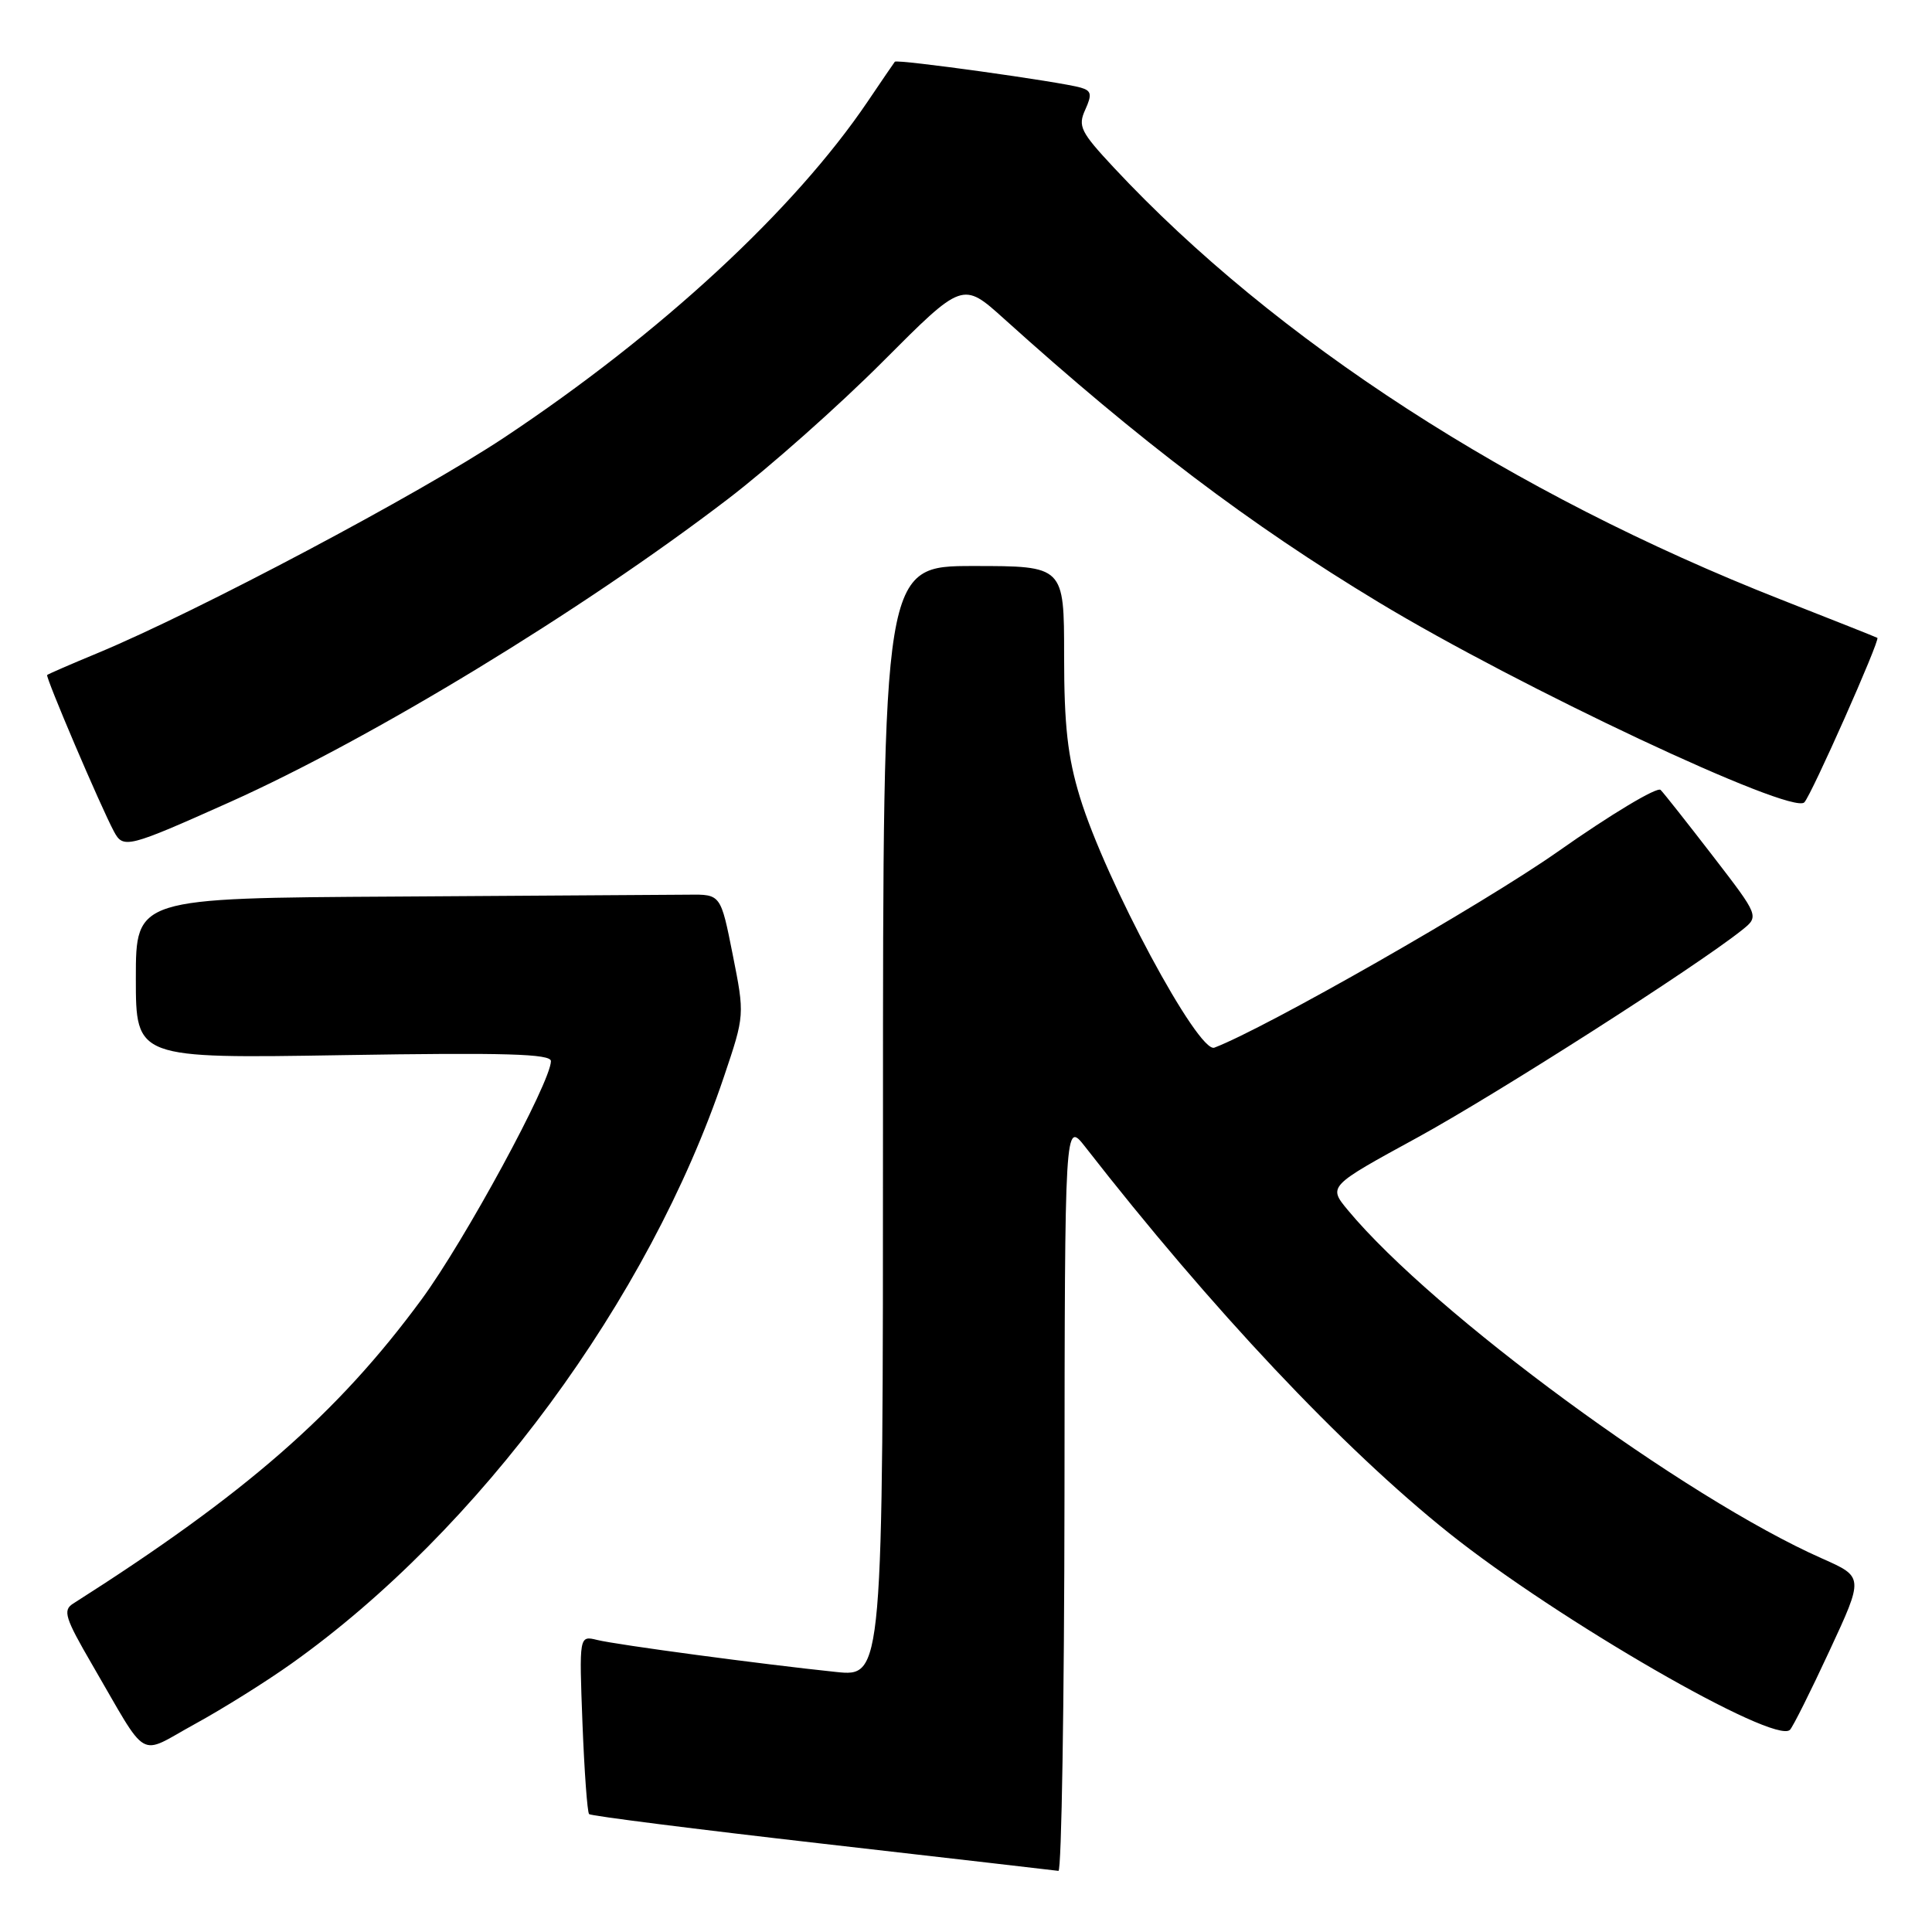 <?xml version="1.0" encoding="UTF-8" standalone="no"?>
<!DOCTYPE svg PUBLIC "-//W3C//DTD SVG 1.1//EN" "http://www.w3.org/Graphics/SVG/1.1/DTD/svg11.dtd" >
<svg xmlns="http://www.w3.org/2000/svg" xmlns:xlink="http://www.w3.org/1999/xlink" version="1.1" viewBox="0 0 256 256">
 <g >
 <path fill="currentColor"
d=" M 141.05 198.25 C 141.09 148.50 141.09 148.50 143.80 151.97 C 160.53 173.44 177.89 191.87 192.00 203.14 C 206.40 214.64 235.17 231.24 237.18 229.21 C 237.57 228.82 239.93 224.10 242.42 218.73 C 246.96 208.96 246.96 208.96 241.46 206.52 C 223.27 198.48 189.94 174.00 178.60 160.35 C 175.98 157.19 175.98 157.19 187.81 150.73 C 198.35 144.96 224.70 128.12 230.81 123.25 C 233.11 121.41 233.11 121.41 226.98 113.45 C 223.61 109.08 220.49 105.12 220.04 104.67 C 219.60 104.21 213.44 107.90 206.37 112.88 C 196.53 119.79 167.74 136.22 160.91 138.82 C 158.79 139.63 146.49 116.73 143.10 105.64 C 141.47 100.32 141.00 96.13 141.00 86.89 C 141.00 75.00 141.00 75.00 129.00 75.00 C 117.00 75.00 117.00 75.00 117.00 148.60 C 117.00 222.20 117.00 222.20 110.75 221.54 C 100.96 220.52 81.75 217.95 79.12 217.30 C 76.74 216.72 76.74 216.72 77.18 228.34 C 77.43 234.73 77.82 240.15 78.06 240.38 C 78.30 240.62 92.22 242.38 109.00 244.30 C 125.78 246.22 139.84 247.84 140.25 247.90 C 140.66 247.95 141.02 225.61 141.05 198.25 Z  M 38.63 220.43 C 63.47 202.77 86.00 172.18 95.94 142.63 C 98.68 134.50 98.68 134.50 97.09 126.50 C 95.50 118.50 95.50 118.50 91.25 118.55 C 88.91 118.57 71.47 118.68 52.50 118.80 C 18.00 119.00 18.00 119.00 18.00 129.63 C 18.00 140.26 18.00 140.26 45.50 139.81 C 66.93 139.46 73.00 139.64 73.00 140.60 C 73.00 143.36 61.58 164.40 55.86 172.18 C 44.74 187.31 32.51 197.98 9.67 212.50 C 8.30 213.37 8.63 214.41 12.17 220.50 C 19.82 233.64 18.14 232.65 25.81 228.45 C 29.49 226.44 35.26 222.83 38.63 220.43 Z  M 30.44 106.29 C 49.31 97.83 77.03 80.97 96.43 66.14 C 101.93 61.94 111.18 53.73 116.99 47.90 C 127.56 37.30 127.56 37.30 133.03 42.23 C 151.09 58.51 165.54 69.45 182.64 79.78 C 201.34 91.08 237.38 108.02 239.08 106.32 C 240.01 105.39 249.16 84.77 248.76 84.52 C 248.62 84.43 242.88 82.15 236.00 79.45 C 200.43 65.48 168.96 45.10 147.60 22.22 C 143.18 17.48 142.80 16.73 143.80 14.54 C 144.72 12.51 144.62 12.02 143.20 11.61 C 140.56 10.84 118.84 7.81 118.57 8.18 C 118.43 8.35 116.81 10.74 114.96 13.47 C 105.23 27.85 87.54 44.20 66.82 57.97 C 55.51 65.48 26.28 80.98 13.00 86.51 C 9.42 87.99 6.39 89.31 6.25 89.44 C 5.99 89.67 13.32 106.86 15.10 110.18 C 16.33 112.49 16.92 112.34 30.44 106.29 Z "/>
</g>
</svg>